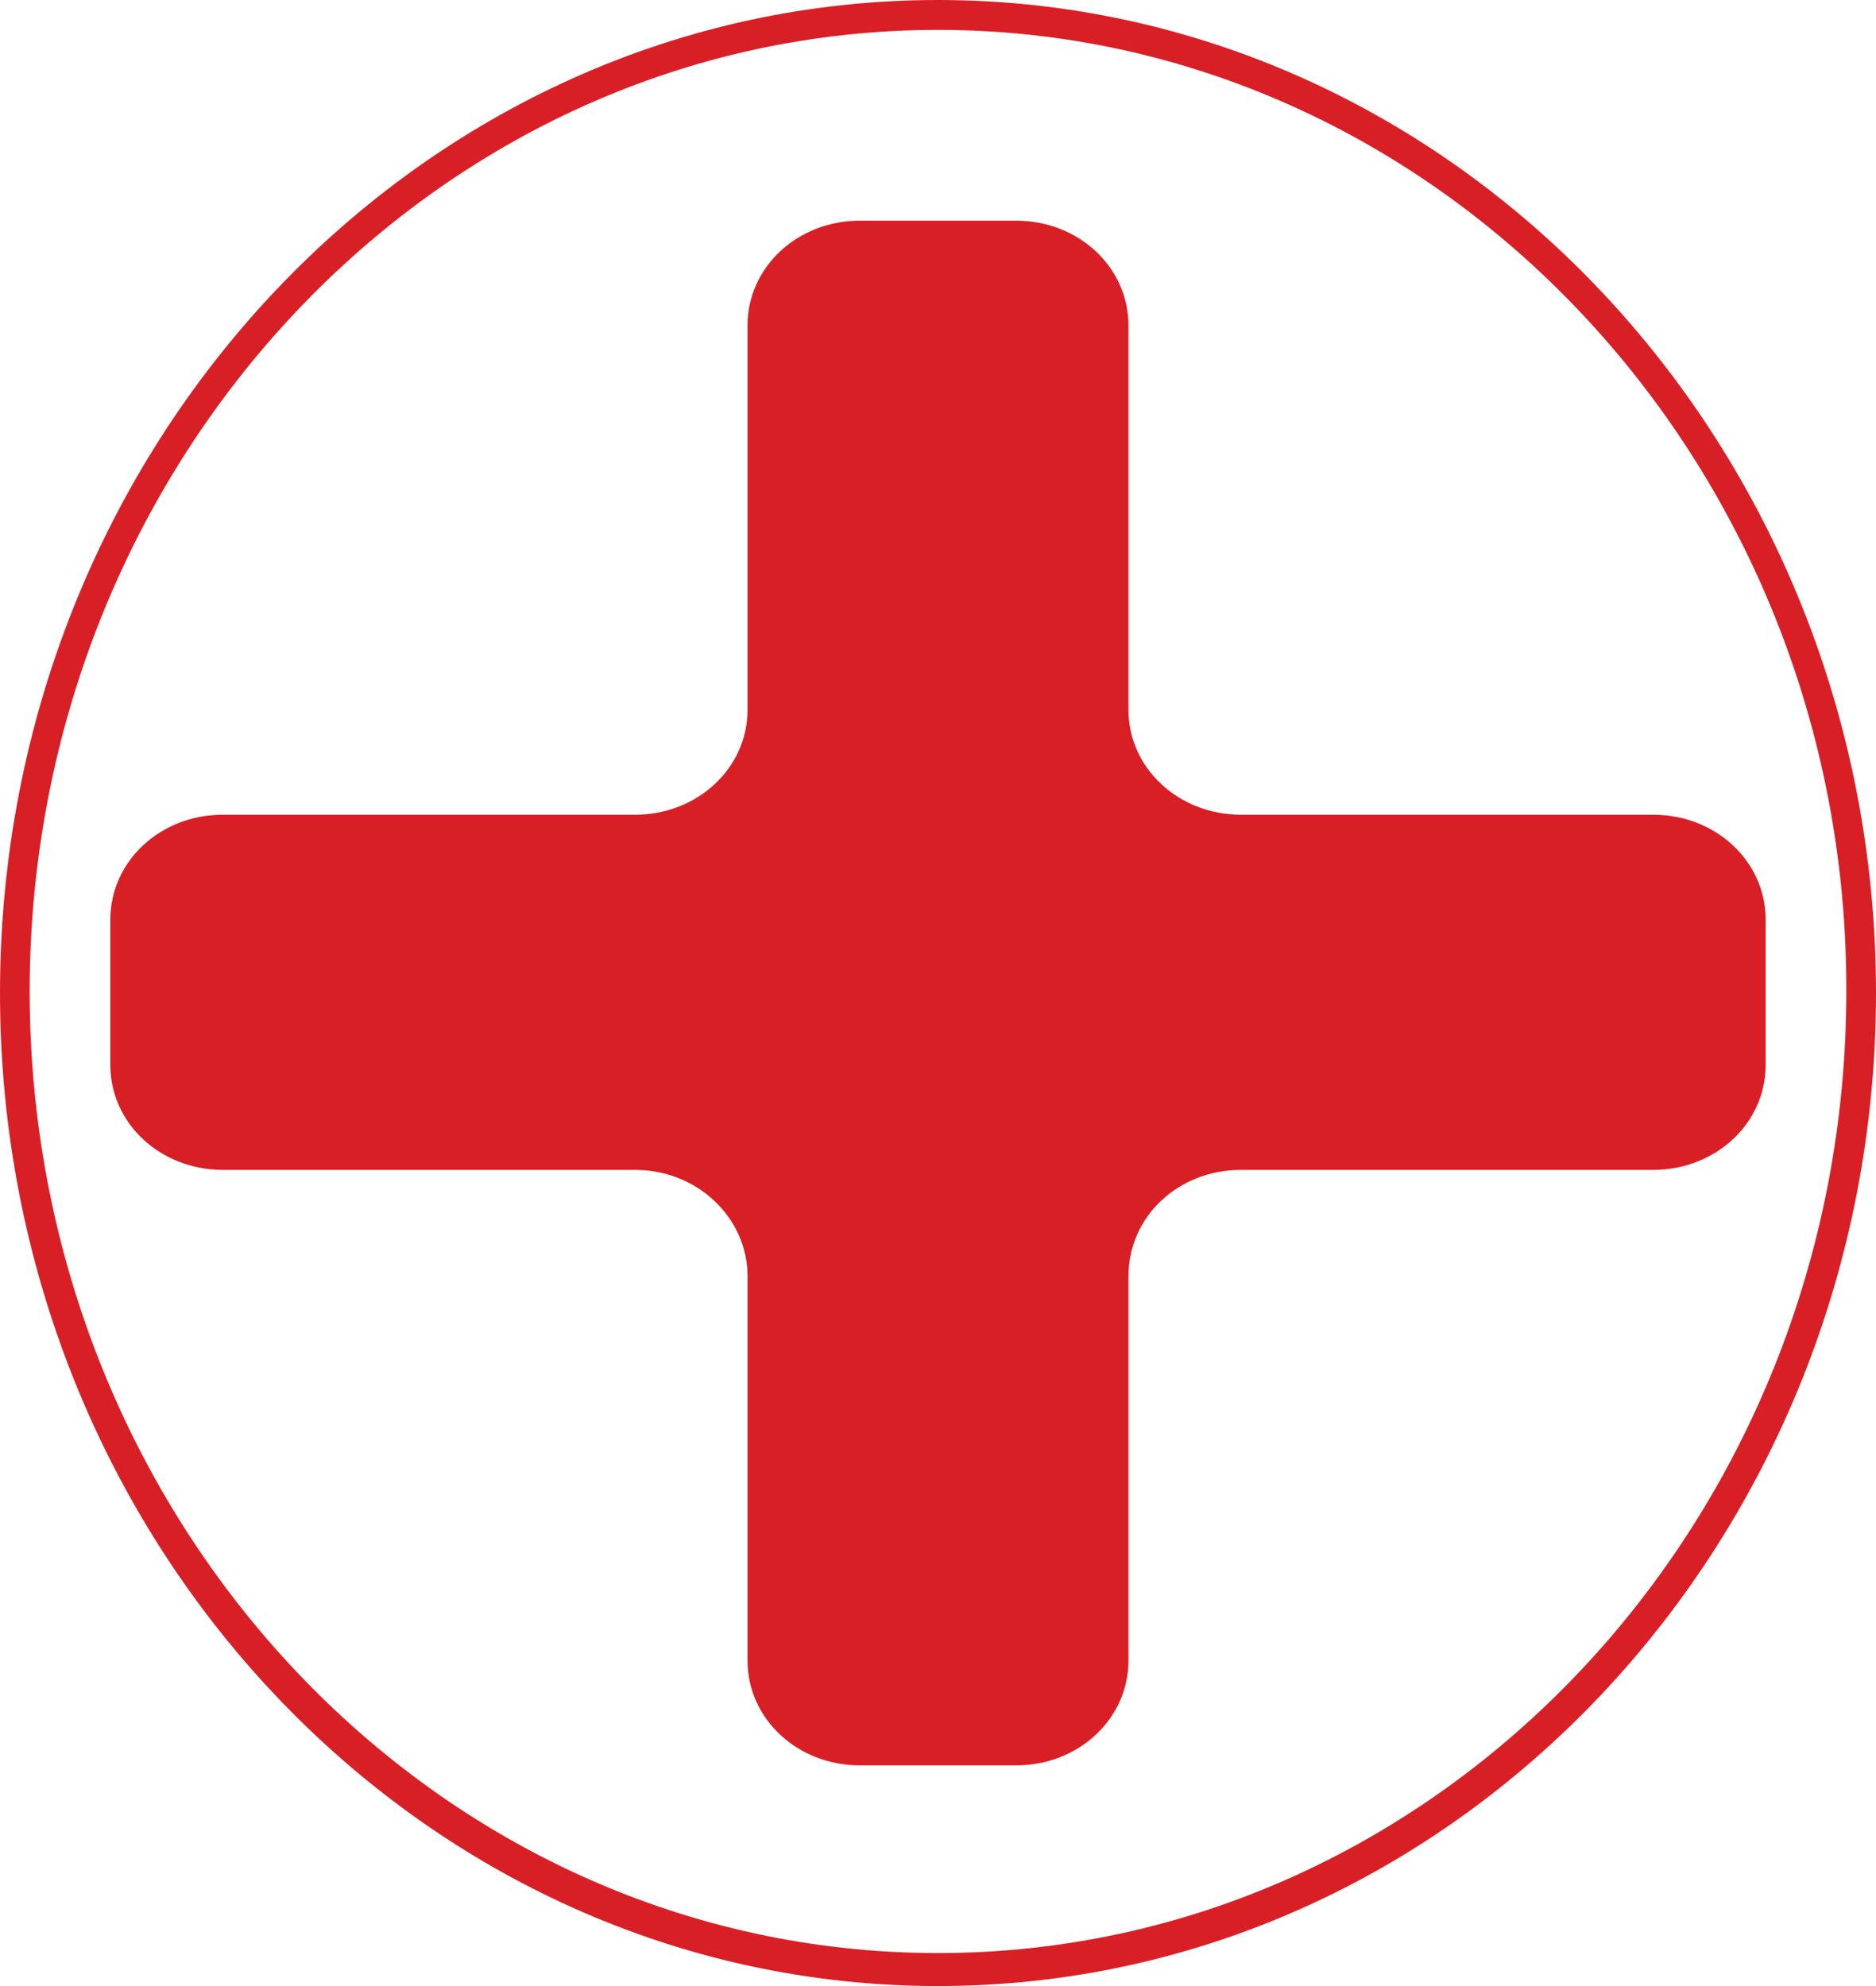 <svg width="17" height="18" viewBox="0 0 17 18" fill="none" xmlns="http://www.w3.org/2000/svg">
<path d="M7.792 2H9.208C9.774 2 10.226 2.422 10.226 2.95V6.434C10.226 6.961 10.679 7.384 11.245 7.384H14.981C15.547 7.384 16 7.806 16 8.334V9.653C16 10.181 15.547 10.603 14.981 10.603H11.245C10.679 10.603 10.226 11.025 10.226 11.566V15.05C10.226 15.578 9.774 16 9.208 16H7.792C7.226 16 6.774 15.578 6.774 15.05V11.566C6.774 11.039 6.321 10.603 5.755 10.603H2.019C1.453 10.603 1 10.181 1 9.653V8.334C1 7.806 1.453 7.384 2.019 7.384H5.755C6.321 7.384 6.774 6.961 6.774 6.434V2.95C6.774 2.422 7.226 2 7.792 2Z" fill="#D91F26"/>
<path d="M8.5 18C3.812 18 0 13.964 0 9C0 4.036 3.812 0 8.5 0C13.188 0 17 4.036 17 9C17 13.964 13.188 18 8.5 18ZM8.5 0.271C3.96 0.271 0.269 4.179 0.269 8.986C0.269 13.793 3.96 17.701 8.5 17.701C13.04 17.701 16.731 13.793 16.731 8.986C16.744 4.193 13.04 0.271 8.5 0.271Z" fill="#D91F26"/>
</svg>
